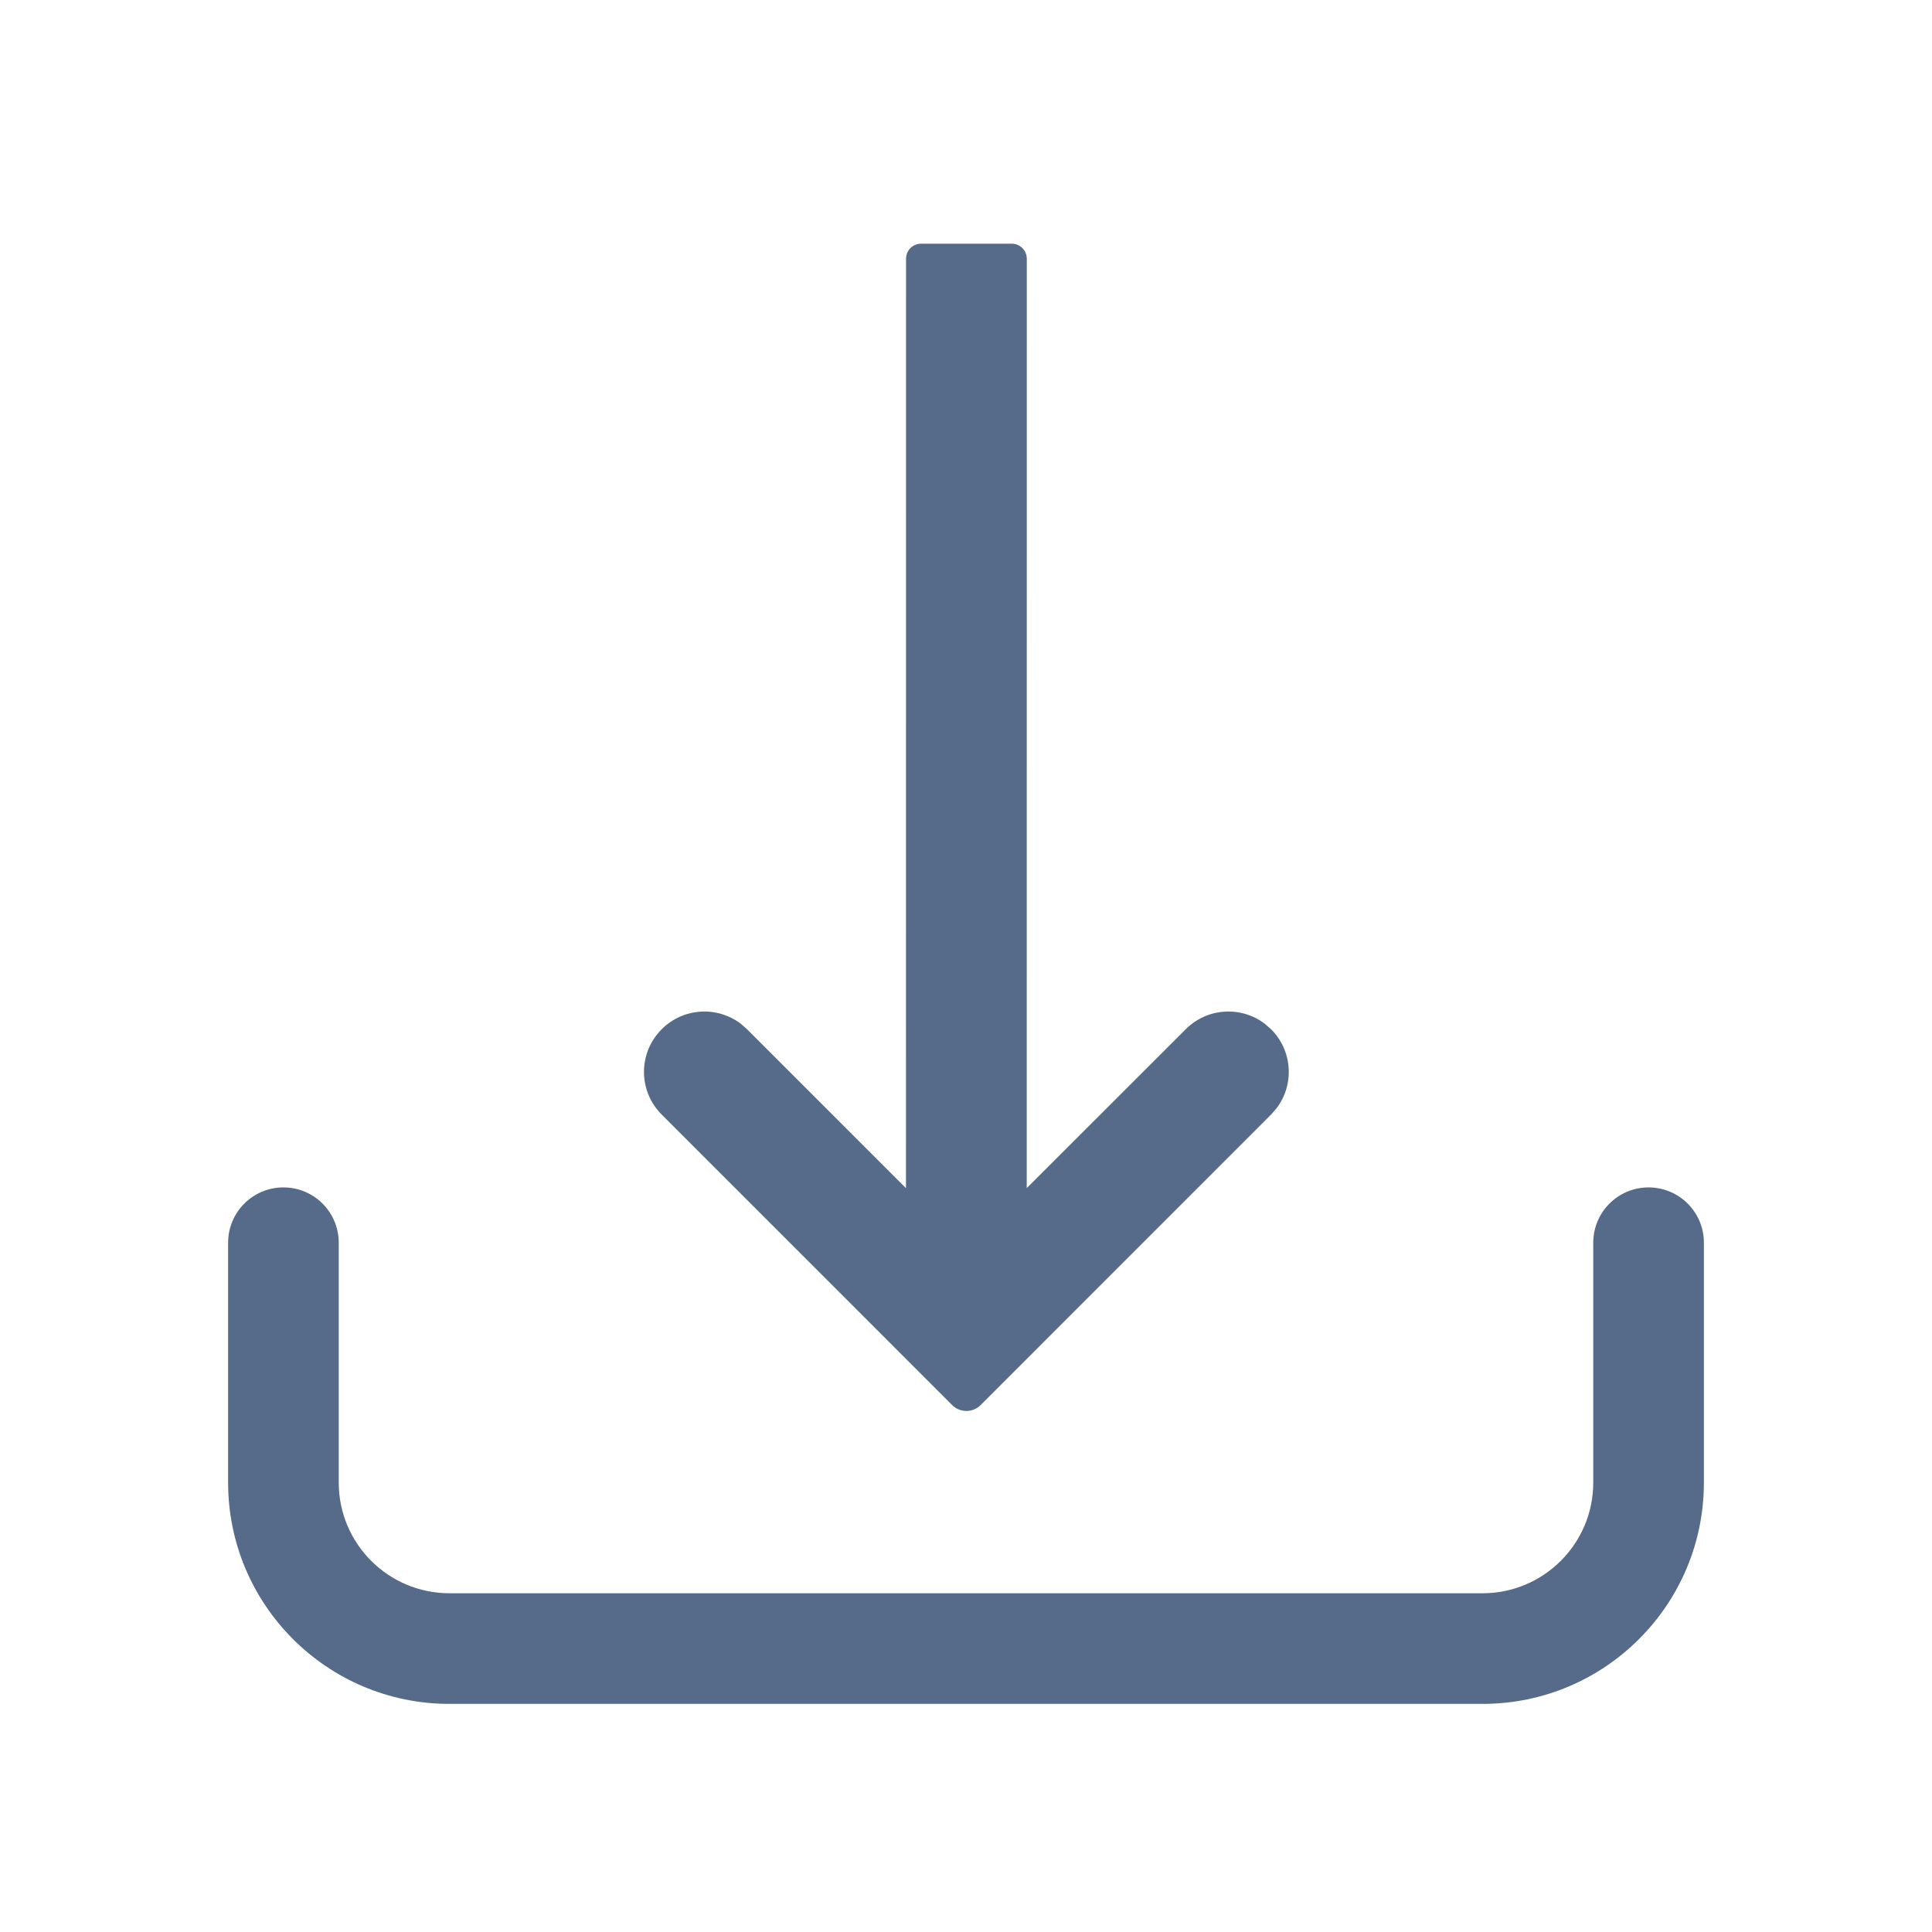 <?xml version="1.0" encoding="UTF-8"?>
<svg width="30px" height="30px" viewBox="0 0 30 30" version="1.1" xmlns="http://www.w3.org/2000/svg" xmlns:xlink="http://www.w3.org/1999/xlink">
    <title>icon_download</title>
    <g id="icon_download" stroke="none" stroke-width="1" fill="none" fill-rule="evenodd">
        <path d="M25.599,18.438 C26.074,18.438 26.458,18.822 26.458,19.297 L26.458,23.021 C26.458,24.919 24.919,26.458 23.021,26.458 L6.979,26.458 C5.081,26.458 3.542,24.919 3.542,23.021 L3.542,19.297 C3.542,18.822 3.926,18.438 4.401,18.438 C4.876,18.438 5.26,18.822 5.26,19.297 L5.26,23.021 C5.26,23.97 6.03,24.74 6.979,24.74 L23.021,24.74 C23.97,24.74 24.74,23.97 24.74,23.021 L24.74,19.297 C24.74,18.822 25.124,18.438 25.599,18.438 Z M15.709,3.784 C15.839,3.784 15.944,3.888 15.944,4.018 L15.943,18.449 L18.412,15.982 C18.747,15.646 19.274,15.618 19.641,15.898 L19.737,15.982 C20.073,16.317 20.101,16.844 19.821,17.211 L19.737,17.307 L15.227,21.818 C15.105,21.94 14.907,21.94 14.785,21.818 L10.275,17.307 C9.908,16.941 9.908,16.348 10.275,15.982 C10.61,15.646 11.137,15.618 11.504,15.898 L11.6,15.982 L14.068,18.45 L14.069,4.018 C14.069,3.888 14.173,3.784 14.303,3.784 L15.709,3.784 Z" id="merge shape" fill="#556B89" fill-rule="nonzero"></path>
    </g>
</svg>
